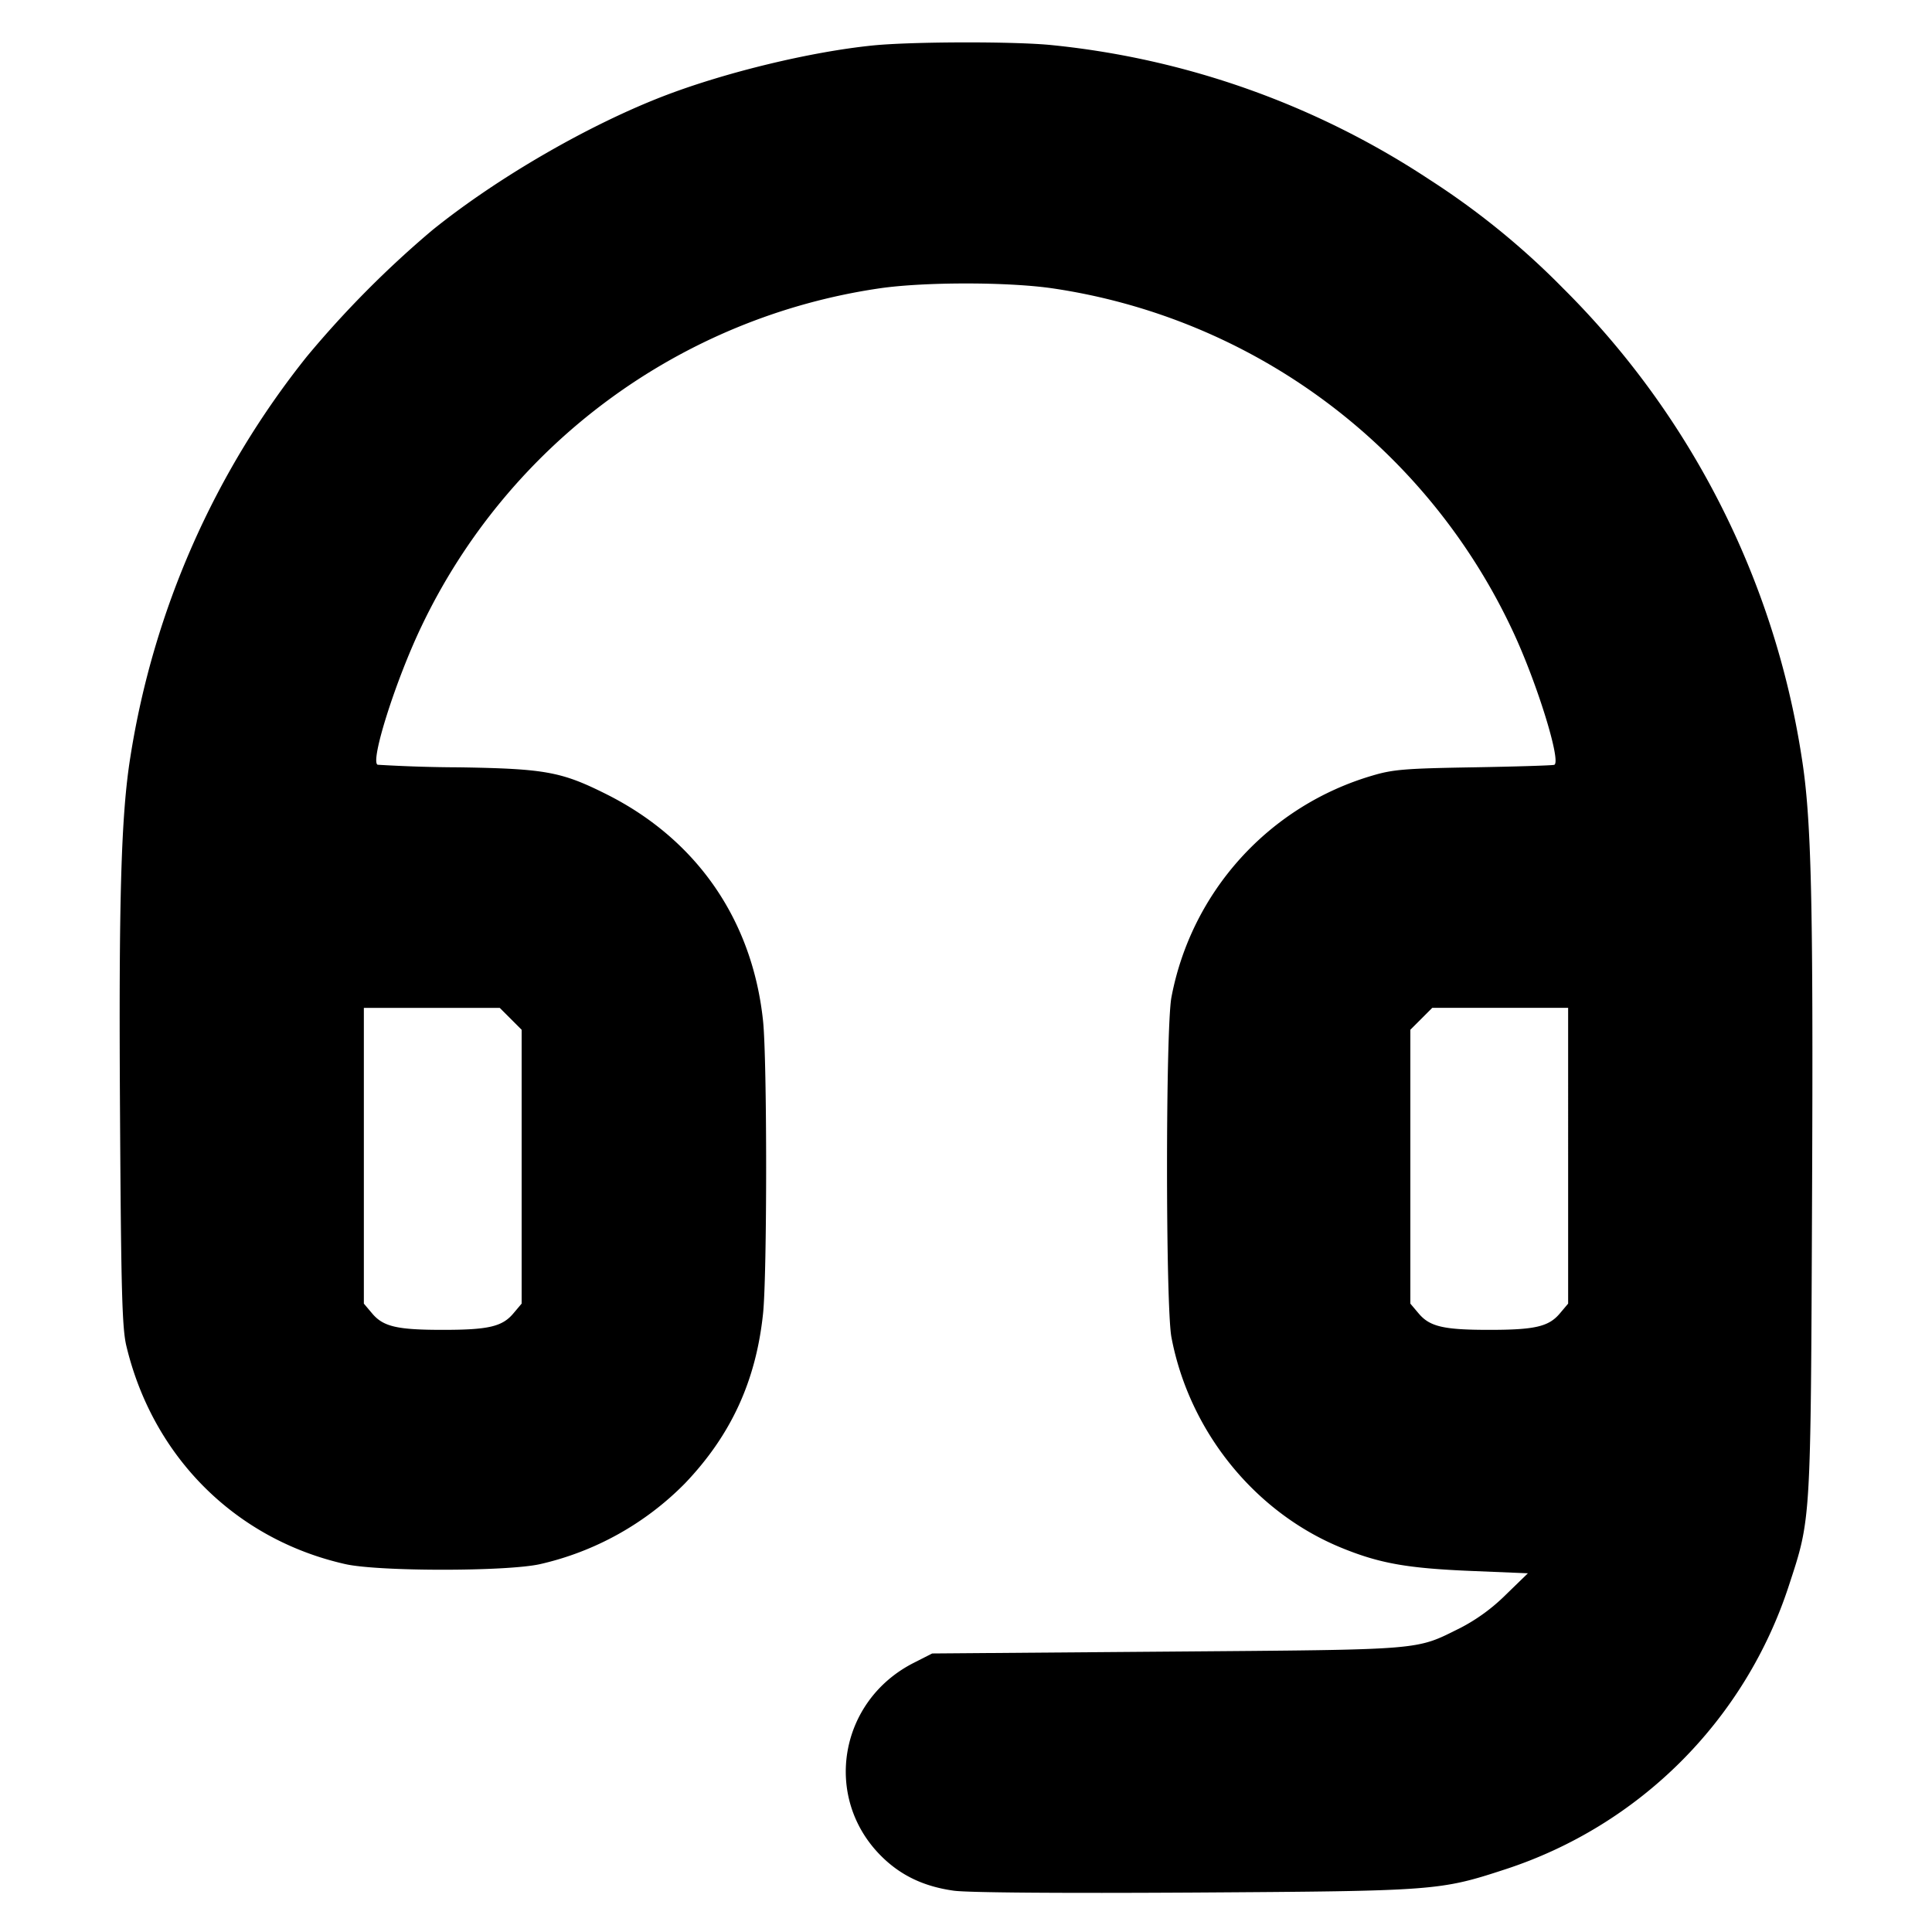 <svg xmlns="http://www.w3.org/2000/svg" width="24" height="24" fill="none" stroke="currentColor" stroke-linecap="round" stroke-linejoin="round" stroke-width="3"><path fill="#000" fill-rule="evenodd" stroke="none" d="M10.84.565c-.767.078-1.808.329-2.566.617-.948.361-2.094 1.023-2.906 1.679a12.6 12.6 0 0 0-1.553 1.564A10.6 10.6 0 0 0 1.62 9.4c-.116.723-.146 1.766-.129 4.44.013 2.195.026 2.662.079 2.881.33 1.379 1.357 2.402 2.72 2.709.414.093 2.006.093 2.42 0a3.67 3.67 0 0 0 1.798-1.002c.573-.6.883-1.272.971-2.111.051-.489.051-3.145 0-3.634-.132-1.255-.824-2.255-1.946-2.817-.559-.28-.759-.317-1.833-.334A18 18 0 0 1 4.692 9.5c-.099-.033.221-1.045.544-1.72a7.51 7.51 0 0 1 5.689-4.198c.554-.081 1.596-.081 2.15 0a7.52 7.52 0 0 1 5.718 4.259c.302.644.606 1.629.514 1.66-.026.008-.479.022-1.007.031-.841.014-.996.026-1.253.103a3.56 3.56 0 0 0-2.495 2.753c-.073.385-.073 3.839 0 4.224.221 1.168 1.036 2.177 2.116 2.617.471.192.813.253 1.612.286l.7.029-.277.269a2.3 2.3 0 0 1-.56.409c-.57.282-.415.269-3.643.295l-2.92.023-.228.116c-.93.471-1.133 1.673-.407 2.399.242.242.53.38.904.432.176.024 1.323.033 2.989.023 2.994-.019 3.049-.023 3.859-.288a5.5 5.5 0 0 0 3.525-3.525c.276-.843.271-.758.288-4.817.016-3.714-.008-4.719-.13-5.48a10.46 10.46 0 0 0-2.968-5.824 9.6 9.6 0 0 0-1.65-1.342 10.4 10.4 0 0 0-4.69-1.673c-.456-.048-1.745-.045-2.232.004M6.344 12.656l.136.136v3.402l-.103.122c-.138.164-.309.204-.877.204s-.739-.04-.877-.204l-.103-.122V12.52h1.688zm13.136 1.701v1.837l-.103.122c-.138.164-.309.204-.877.204s-.739-.04-.877-.204l-.103-.122v-3.402l.136-.136.136-.136h1.688z"/></svg>